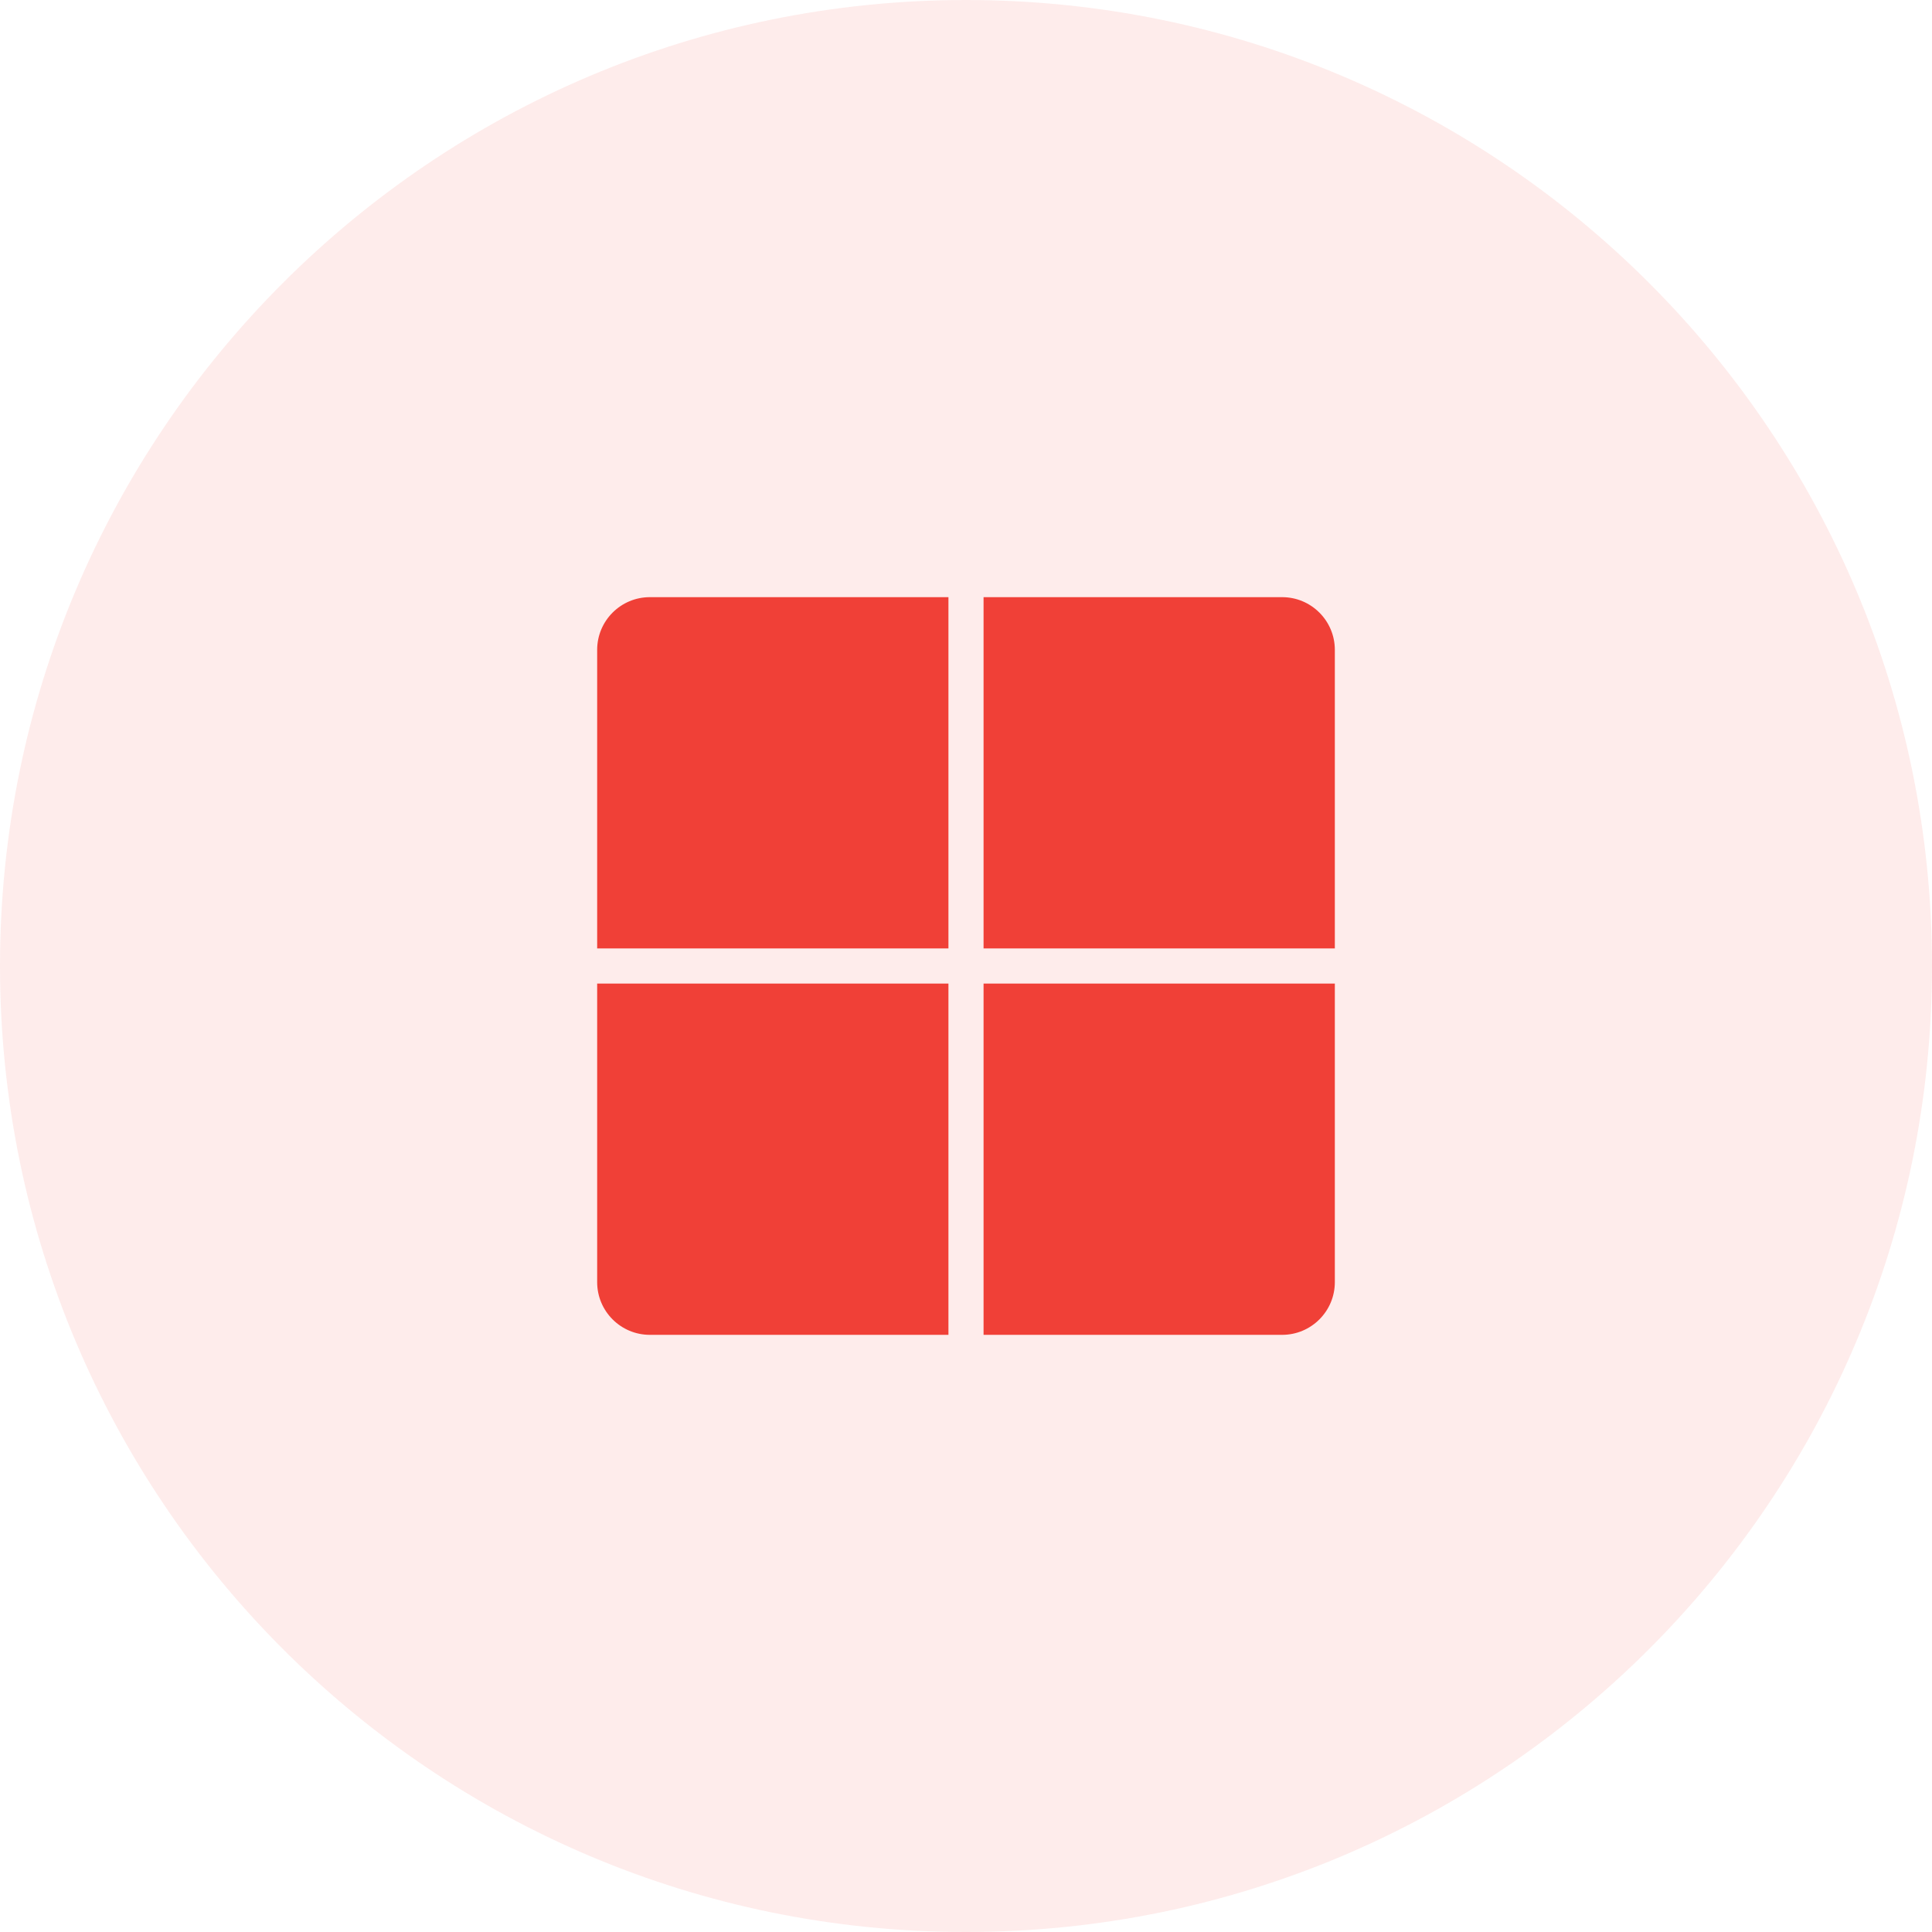 <svg width="55" height="55" viewBox="0 0 55 55" fill="none" xmlns="http://www.w3.org/2000/svg">
<path fill-rule="evenodd" clip-rule="evenodd" d="M27.5 55C42.688 55 55 42.688 55 27.5C55 12.312 42.688 0 27.5 0C12.312 0 0 12.312 0 27.5C0 42.688 12.312 55 27.5 55Z" fill="#F04037" fill-opacity="0.1"/>
<path d="M28 28V38H36.5C37.328 38 38 37.328 38 36.5V28H28Z" fill="#F04037"/>
<path d="M27 27V17H18.5C17.672 17 17 17.672 17 18.5V27H27Z" fill="#F04037"/>
<path d="M28 27H38V18.5C38 17.672 37.328 17 36.5 17H28V27Z" fill="#F04037"/>
<path d="M27 28H17V36.5C17 37.328 17.672 38 18.5 38H27V28Z" fill="#F04037"/>
</svg>
